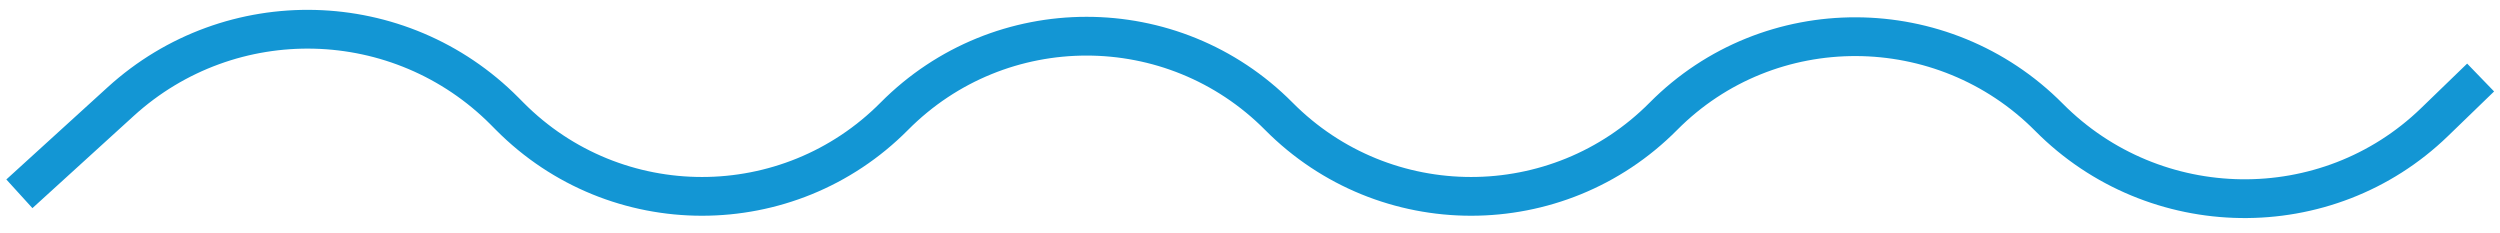 <svg width="129" height="12" viewBox="0 0 129 12" fill="none" xmlns="http://www.w3.org/2000/svg">
<path d="M1 10L6.227 5.242C11.903 0.075 20.642 0.297 26.049 5.746L26.301 6C31.768 11.51 40.678 11.51 46.145 6V6C51.612 0.49 60.521 0.49 65.988 6V6C71.455 11.51 80.365 11.51 85.832 6V6C91.299 0.49 100.26 0.541 105.727 6.051V6.051C111.17 11.538 120.064 11.679 125.618 6.304L128 4" stroke="#1396D4" stroke-width="2"/>
</svg>
